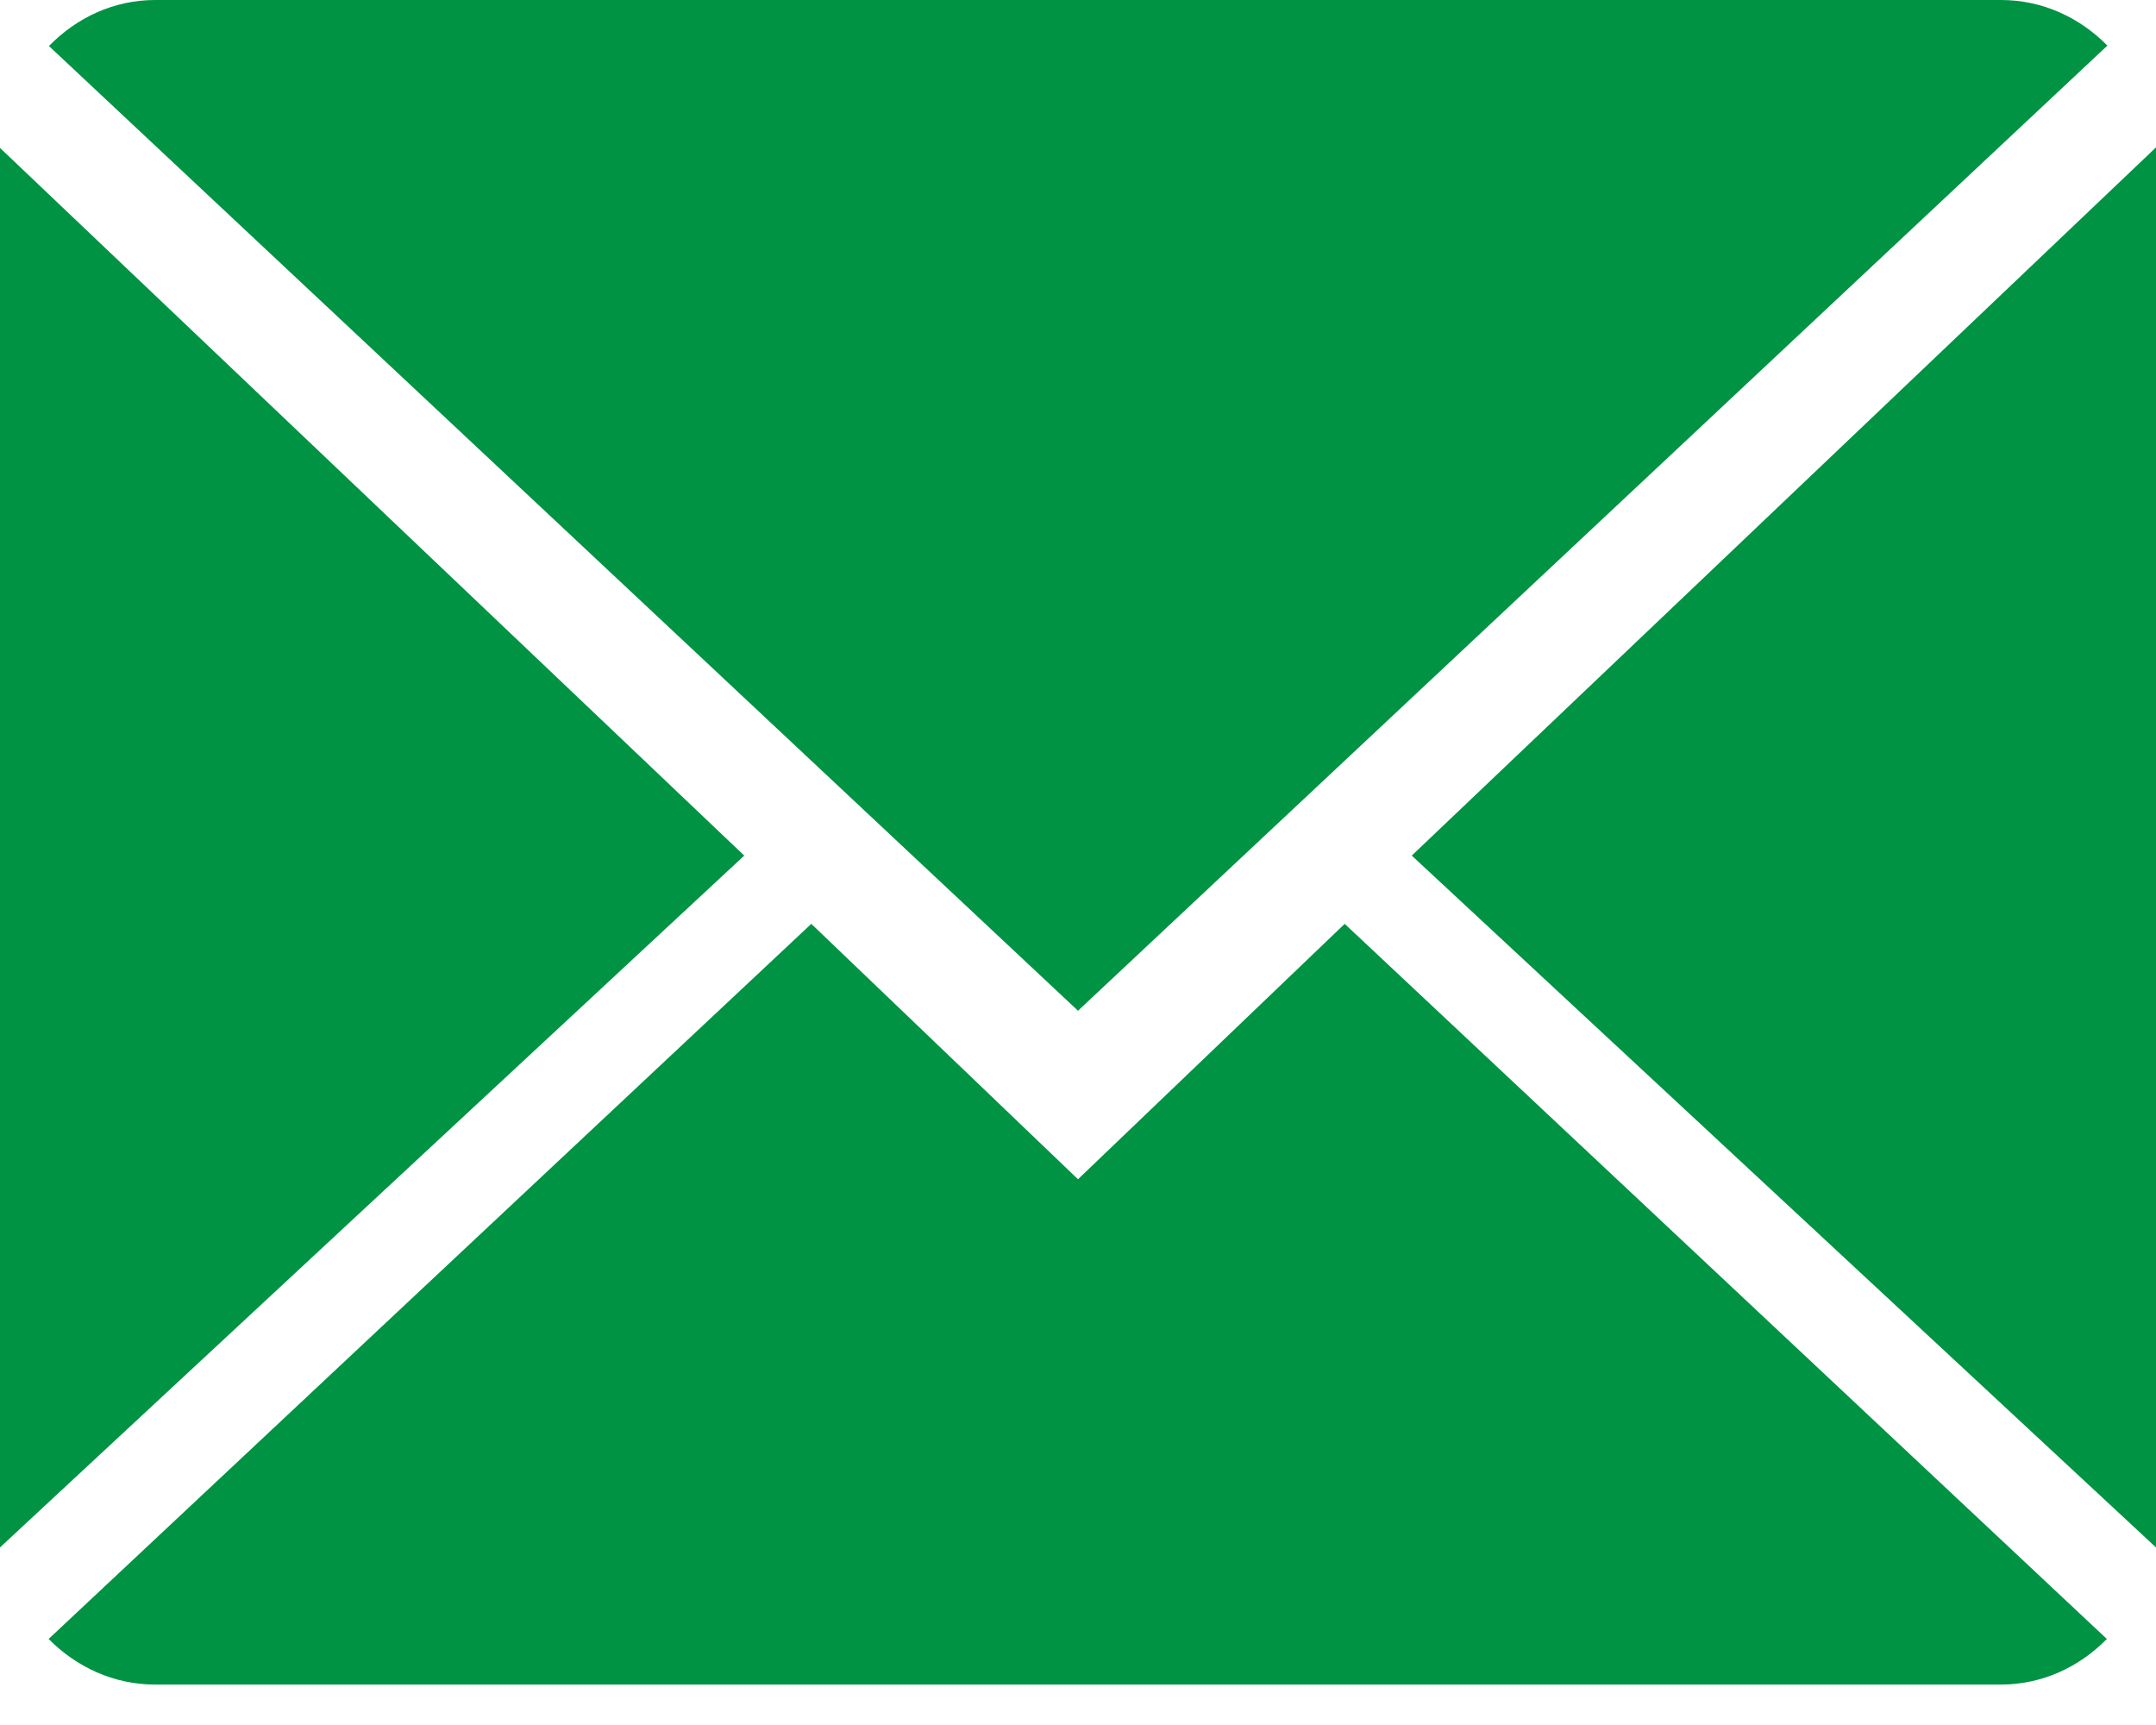 <svg width="20" height="16" viewBox="0 0 20 16" fill="none" xmlns="http://www.w3.org/2000/svg">
<path d="M10 10.938L7.526 8.569L0.451 15.202C0.709 15.463 1.056 15.625 1.439 15.625H18.561C18.943 15.625 19.288 15.463 19.544 15.202L12.474 8.569L10 10.938Z" fill="#009344"/>
<path d="M19.549 0.423C19.291 0.161 18.946 0 18.561 0H1.439C1.057 0 0.711 0.163 0.454 0.427L10 9.375L19.549 0.423Z" fill="#009344"/>
<path d="M0 1.372V14.353L6.904 7.936L0 1.372Z" fill="#009344"/>
<path d="M13.096 7.936L20 14.353V1.367L13.096 7.936Z" fill="#009344"/>
</svg>
